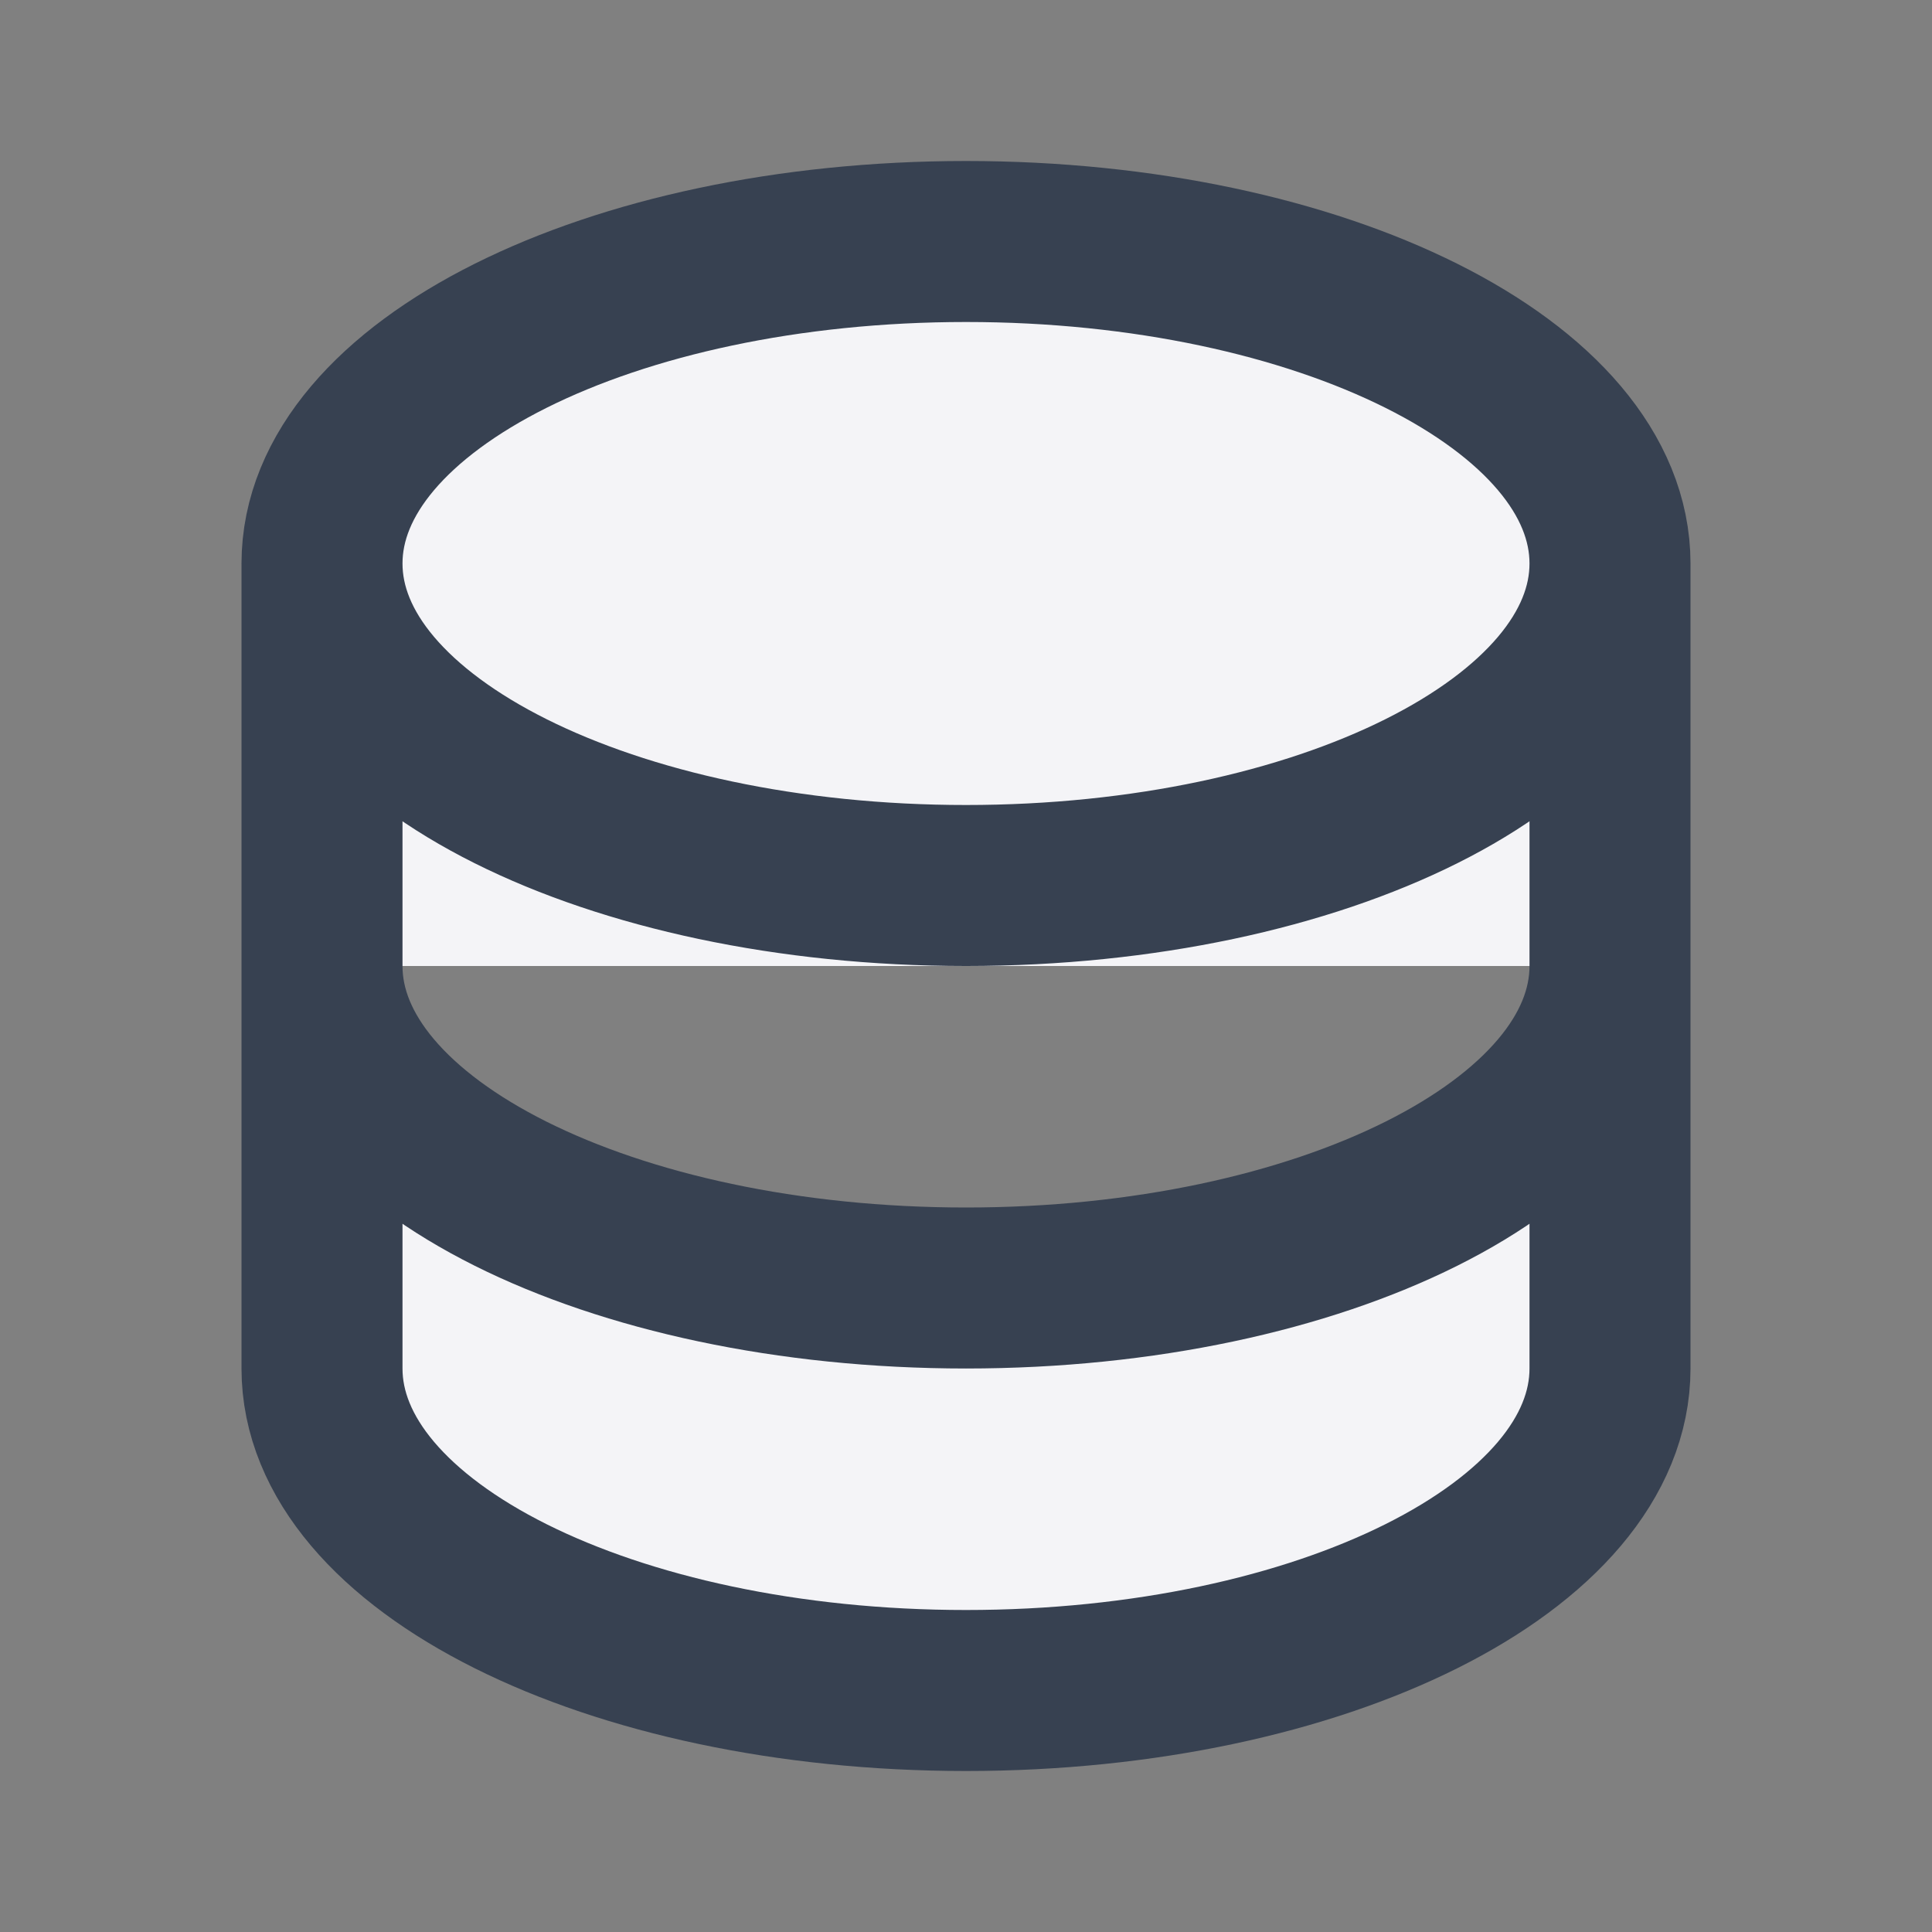 <svg width="24" height="24" fill="#f4f4f7">
  <rect width="100%" height="100%" fill="#808080" stroke="none"/>
  <path stroke="#374151" stroke-linecap="round" stroke-linejoin="round" stroke-width="2" d="M4 7v10c0 2.21 3.582 4 8 4s8-1.79 8-4V7M4 7c0 2.21 3.582 4 8 4s8-1.79 8-4M4 7c0-2.21 3.582-4 8-4s8 1.79 8 4m0 5c0 2.21-3.582 4-8 4s-8-1.79-8-4"/>
</svg>
